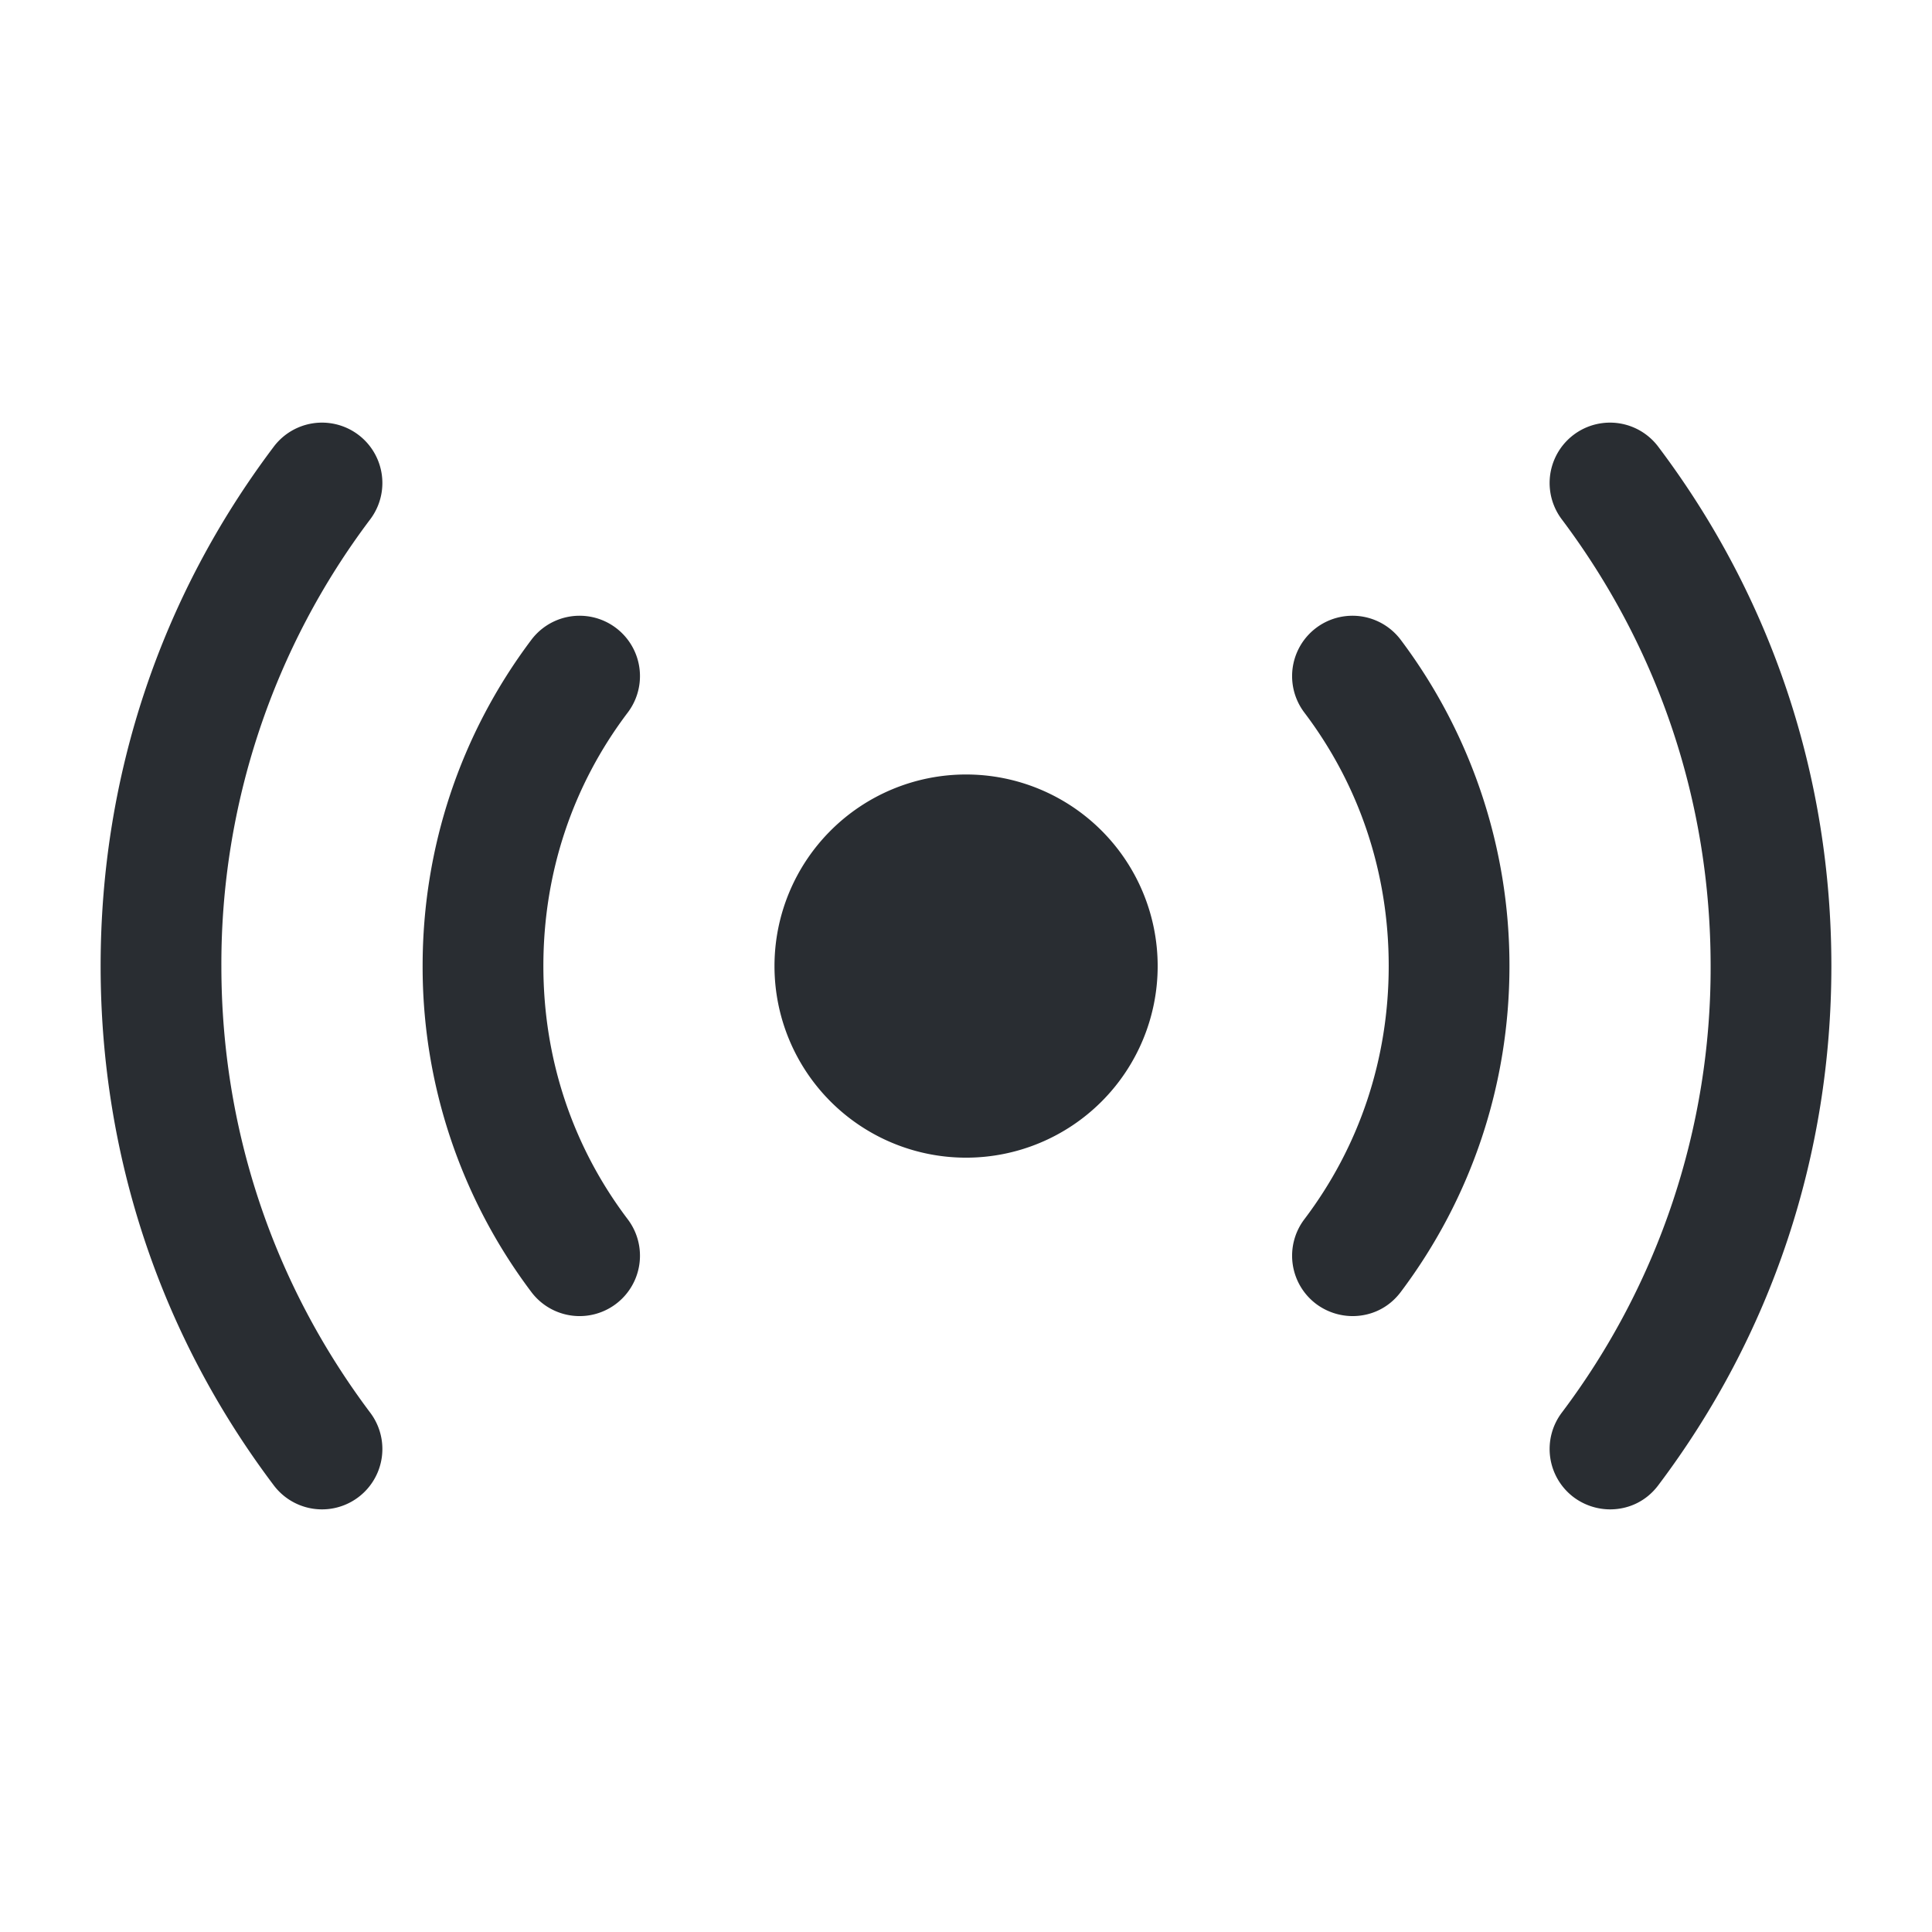 <svg width="24" height="24" viewBox="0 0 24 24" xmlns="http://www.w3.org/2000/svg">
    <g fill="#292D32" fill-rule="evenodd">
        <path d="M12.001 14.381a2.38 2.38 0 1 1 0-4.76 2.38 2.38 0 0 1 0 4.76z"/>
        <path d="M19.55 18.6a.75.75 0 0 1-.15-1.05A9.17 9.17 0 0 0 21.25 12c0-2.02-.64-3.94-1.85-5.55a.75.75 0 0 1 1.2-.9c1.41 1.87 2.15 4.1 2.15 6.45 0 2.35-.74 4.58-2.15 6.45-.15.2-.37.3-.6.3a.76.76 0 0 1-.45-.15zM3.4 18.45c-1.41-1.87-2.15-4.1-2.15-6.45 0-2.35.74-4.58 2.15-6.45a.75.75 0 0 1 1.2.9A9.17 9.17 0 0 0 2.75 12c0 2.02.64 3.94 1.85 5.55a.75.75 0 0 1-1.2.9zM16.351 16.199a.75.75 0 0 1-.15-1.05c.69-.91 1.05-2 1.05-3.15s-.36-2.24-1.05-3.15a.75.75 0 0 1 1.2-.9 6.73 6.73 0 0 1 1.35 4.05c0 1.47-.47 2.88-1.35 4.05-.15.2-.37.3-.6.3a.76.76 0 0 1-.45-.15zM6.6 16.049a6.709 6.709 0 0 1-1.35-4.05c0-1.47.47-2.88 1.35-4.05a.75.75 0 0 1 1.2.9c-.69.91-1.05 2-1.05 3.15s.36 2.24 1.05 3.15a.75.75 0 0 1-1.2.9z" fill-rule="nonzero"/>
    </g>
</svg>
